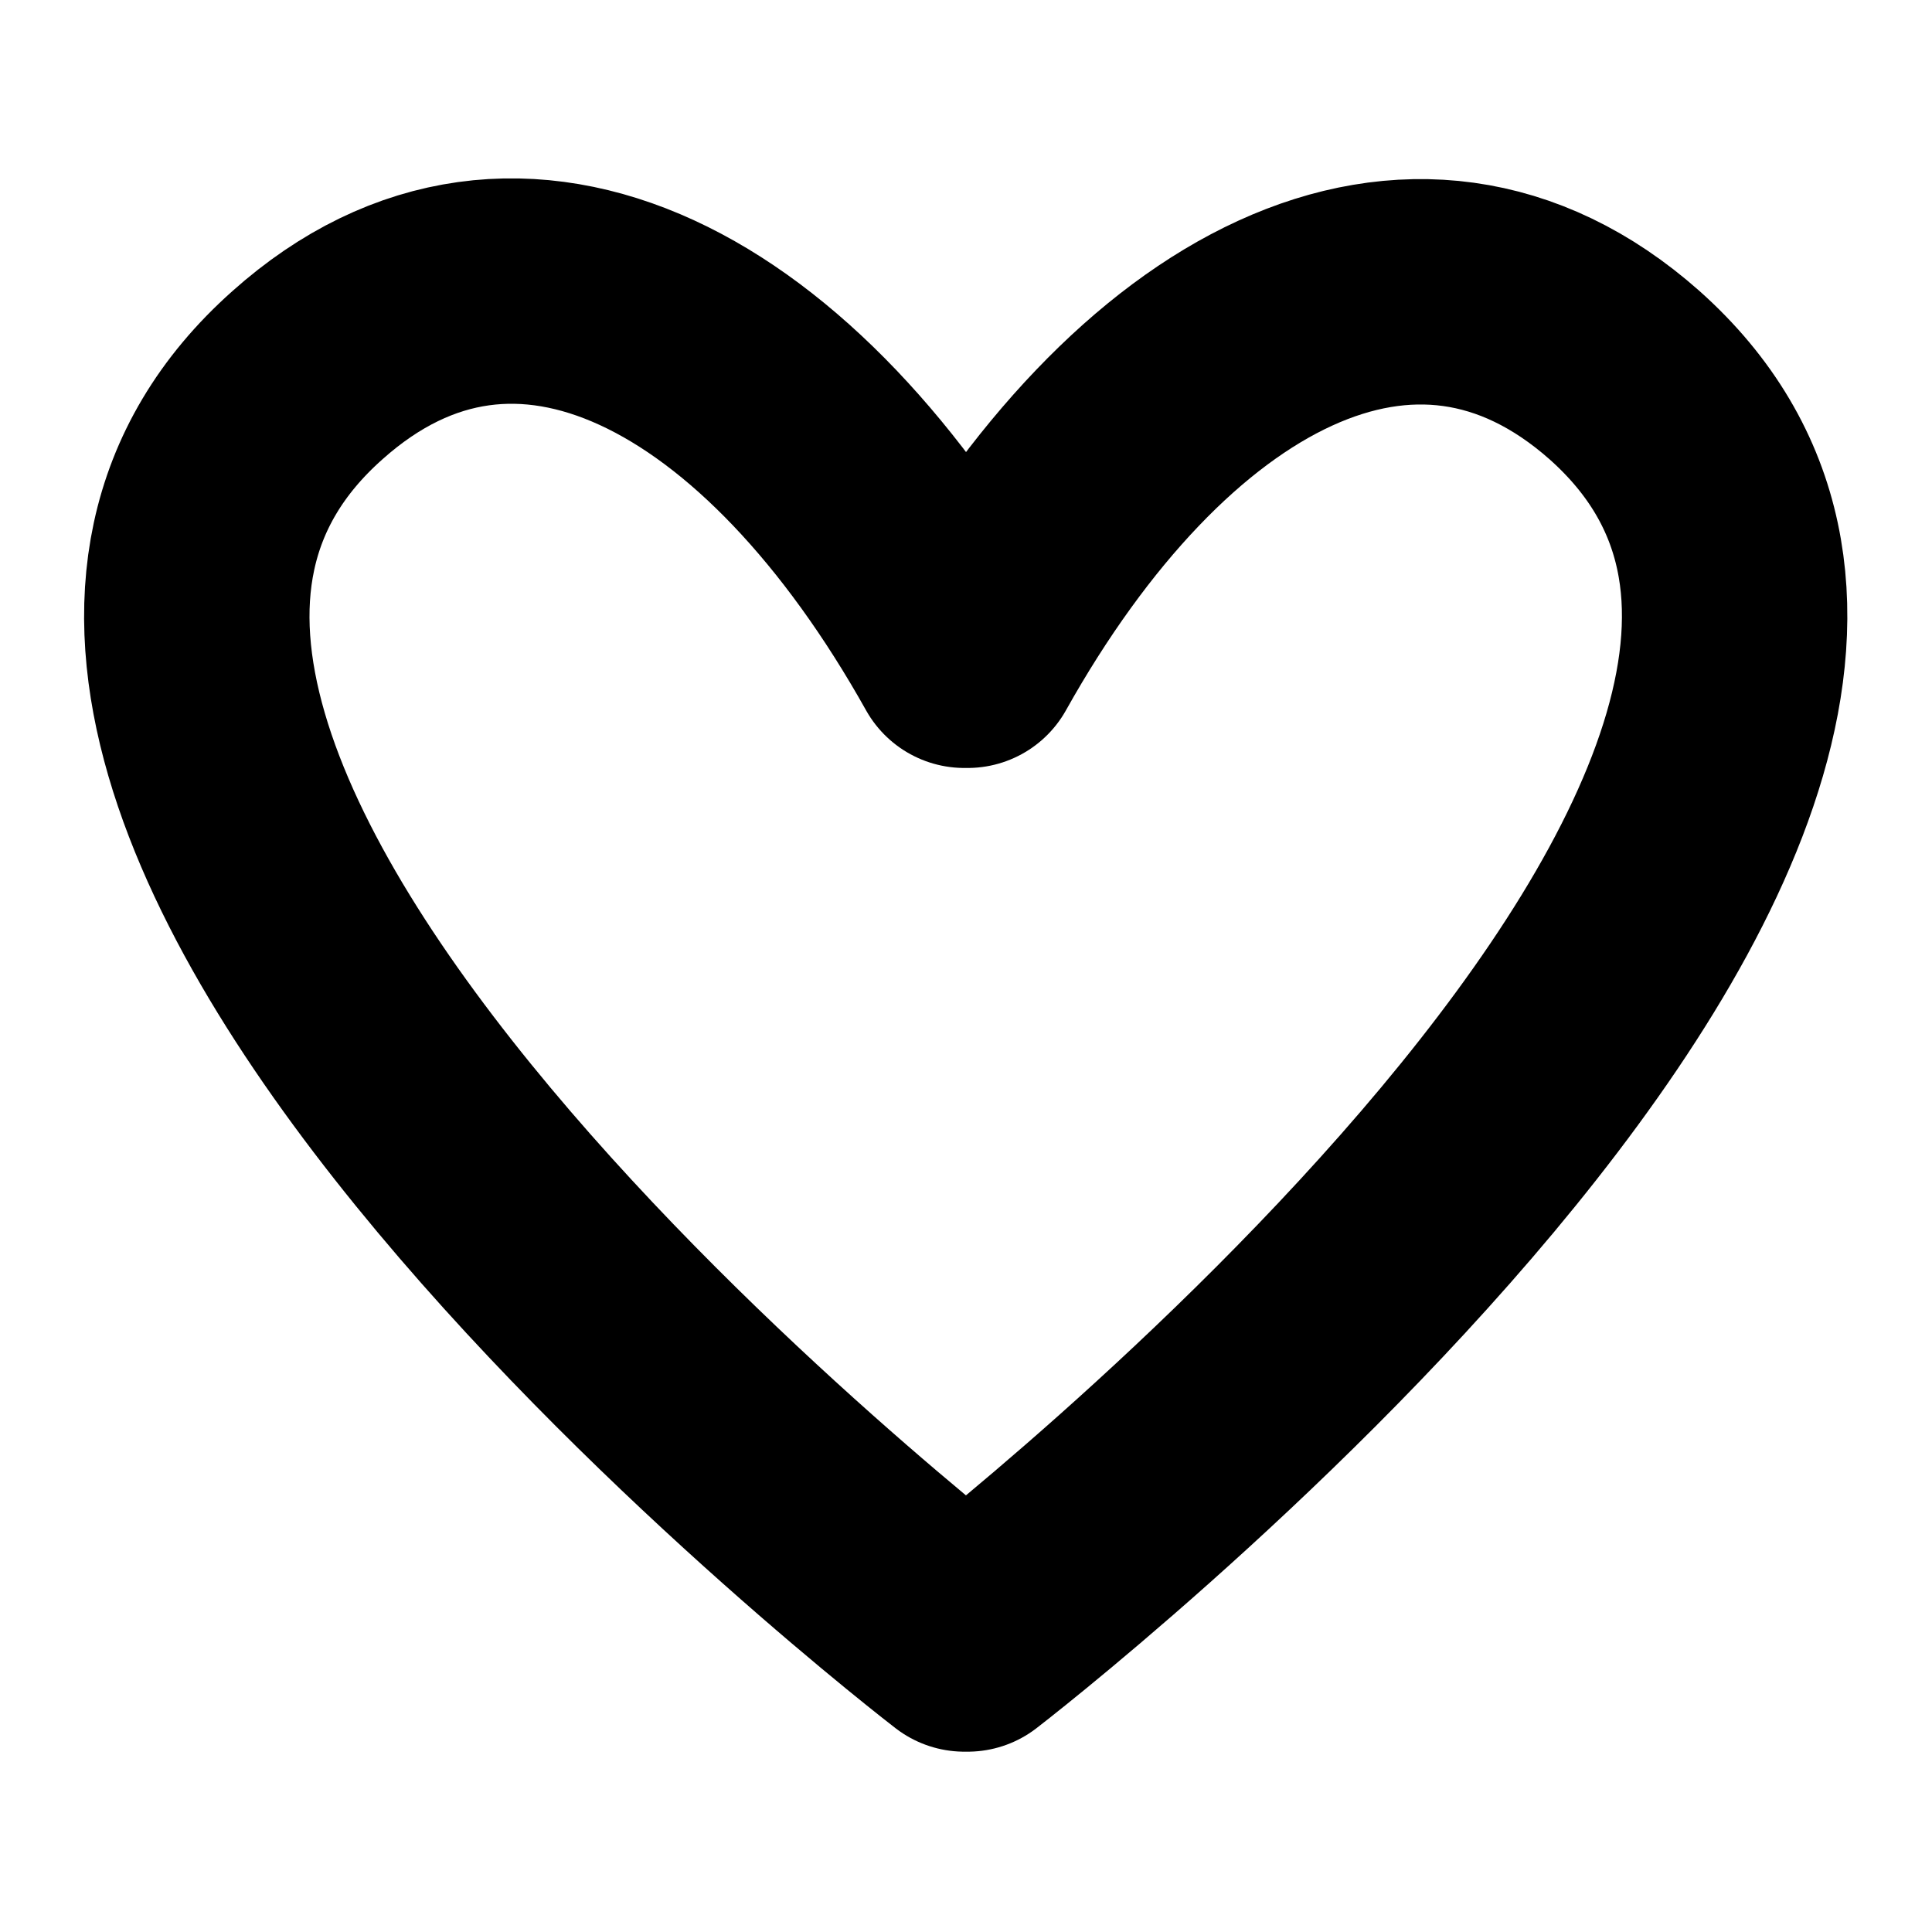 <?xml version="1.0" encoding="utf-8"?>
<!-- Generator: Adobe Illustrator 28.0.0, SVG Export Plug-In . SVG Version: 6.00 Build 0)  -->
<svg version="1.1" id="Layer_1" xmlns="http://www.w3.org/2000/svg" xmlns:xlink="http://www.w3.org/1999/xlink" x="0px" y="0px"
	 viewBox="0 0 120 120" style="enable-background:new 0 0 120 120;" xml:space="preserve">
<style type="text/css">
	.st0{fill:none;stroke:#000000;stroke-width:14;stroke-linecap:round;stroke-linejoin:round;stroke-miterlimit:10;}
</style>
<path class="st0" d="M60,60"/>
<path class="st0" d="M60,60"/>
<path class="st0" d="M59.9,101.8c0,0-69.3-53.2-40.8-78.5c13.1-11.7,29.5-2.8,40.8,17.4h0.2c11.3-20.2,27.7-29,40.8-17.4
	c28.4,25.3-40.8,78.5-40.8,78.5H59.9z"/>
</svg>
